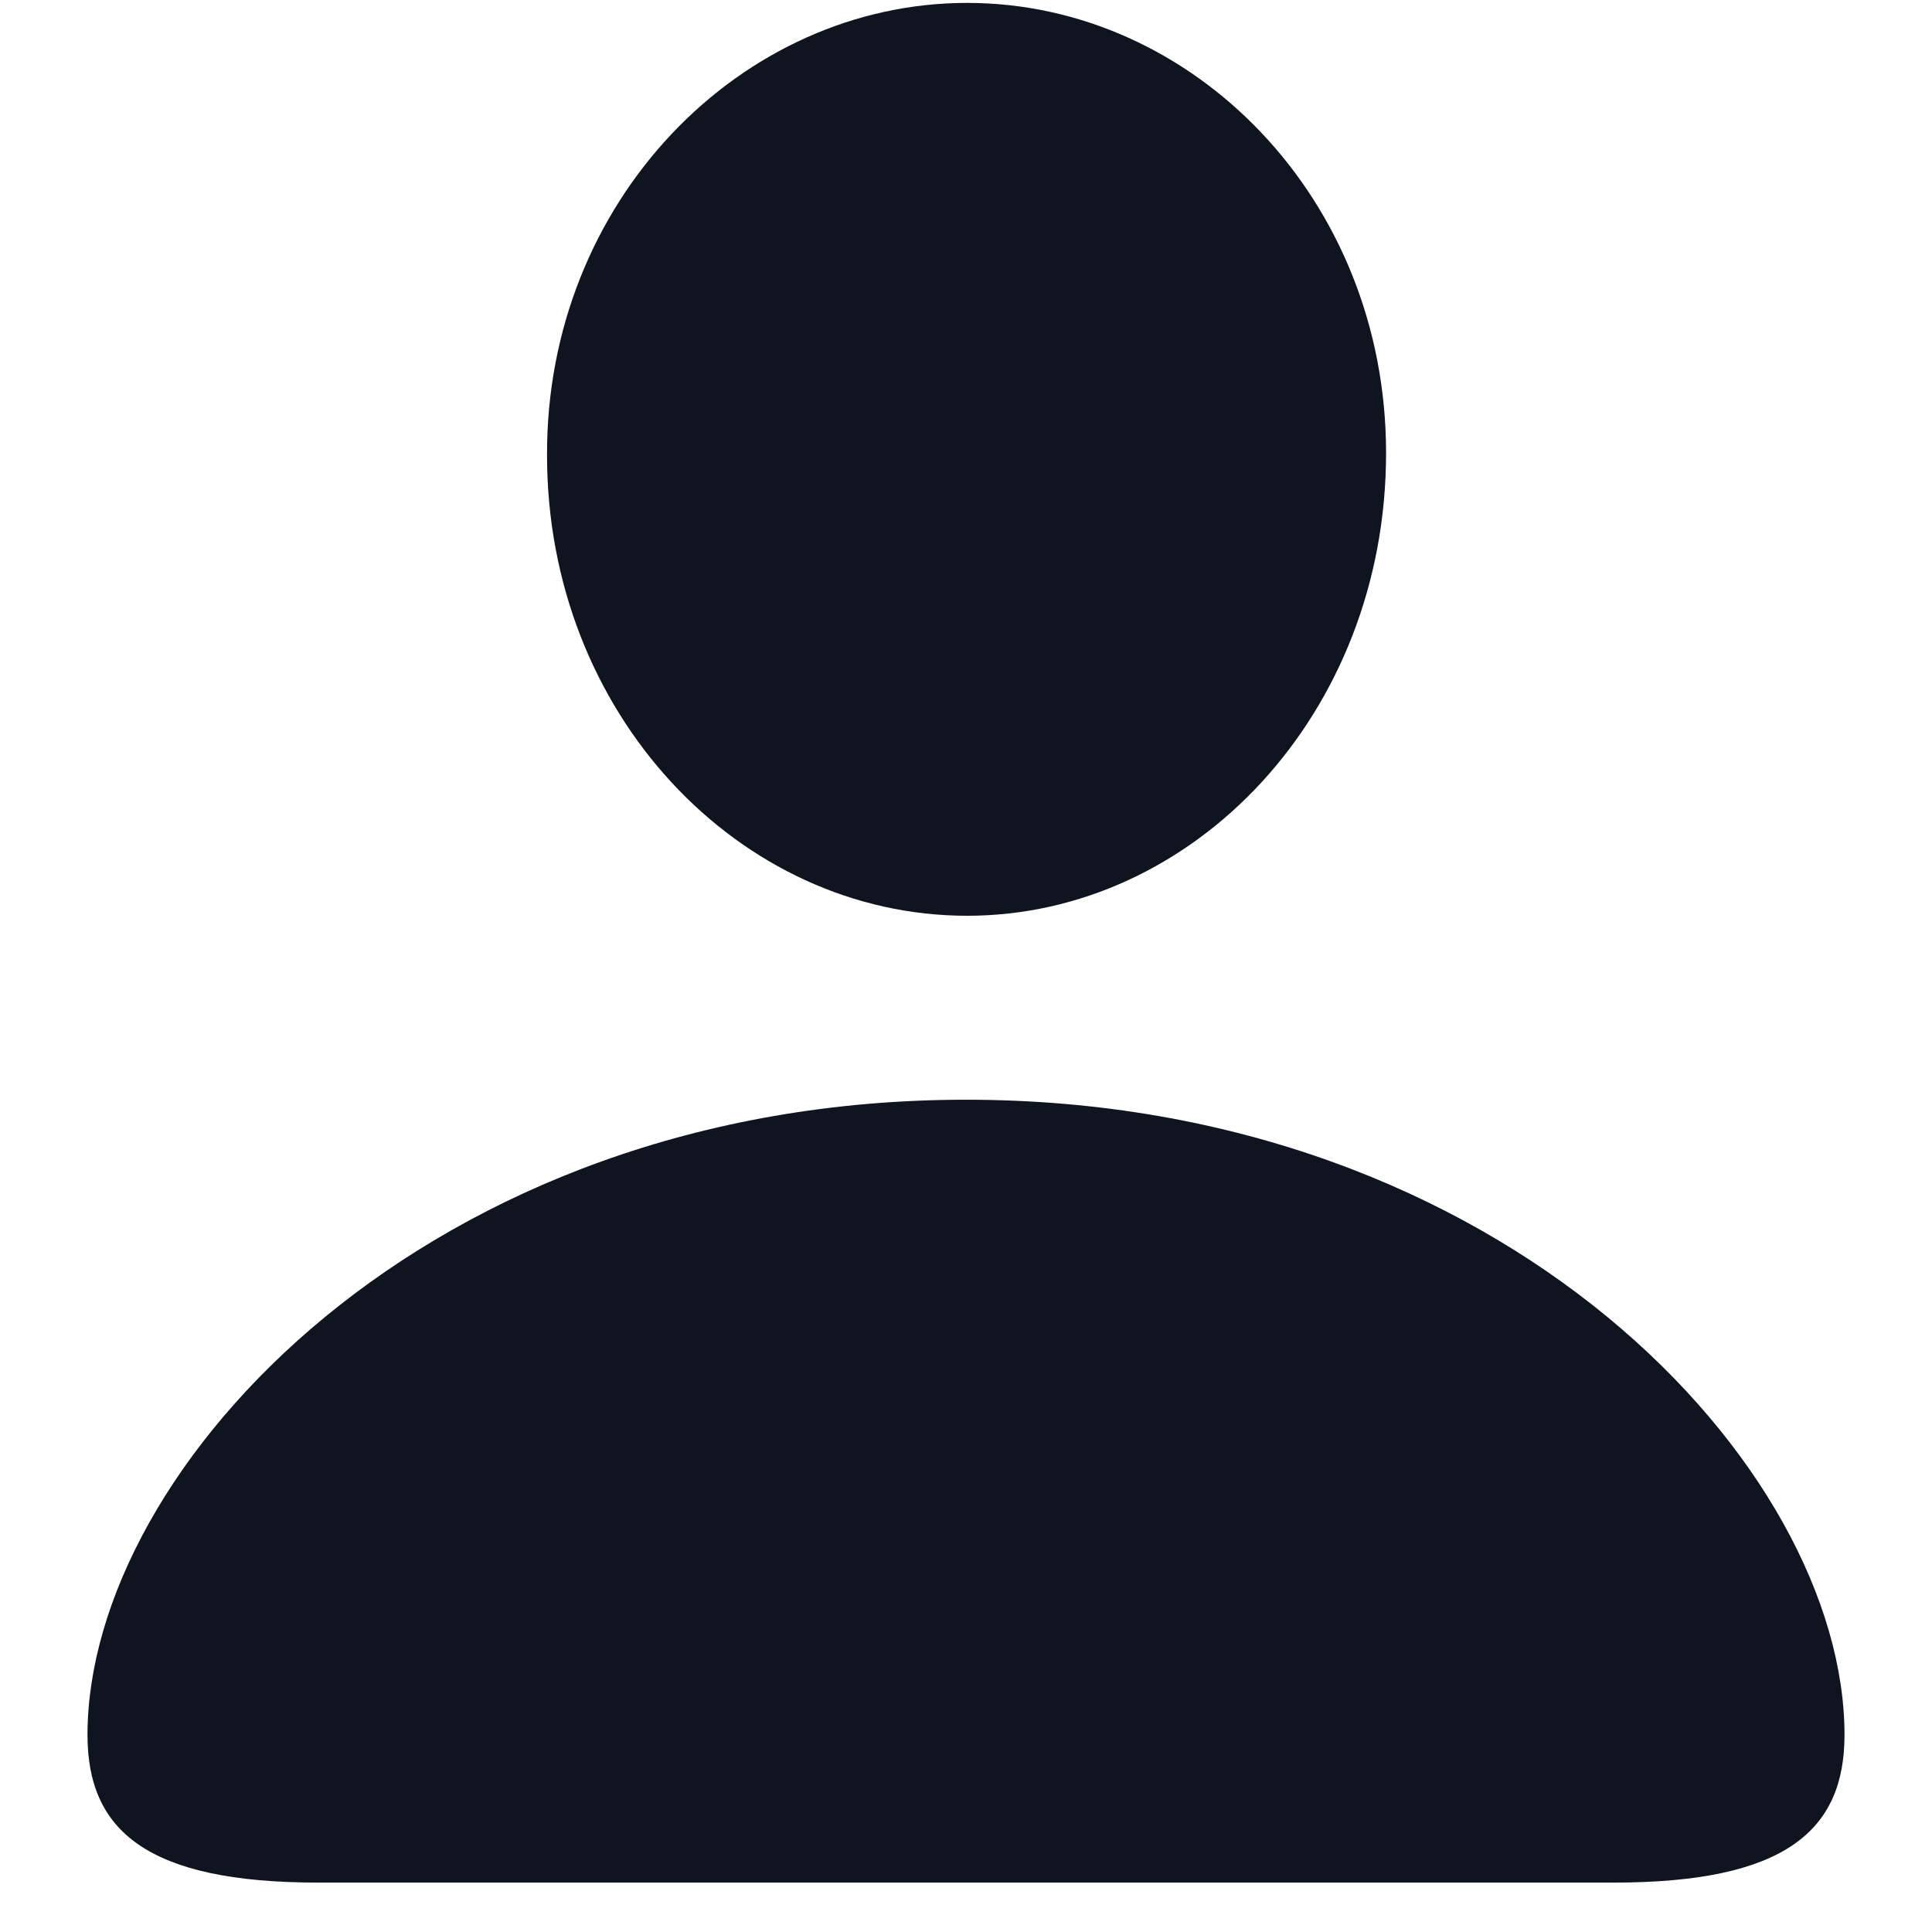 <svg width="14" height="14" viewBox="0 0 14 14" fill="none" xmlns="http://www.w3.org/2000/svg">
<path d="M7.008 6.636C8.65 6.636 10.044 5.174 10.044 3.283C10.044 1.438 8.642 0.021 7.008 0.021C5.365 0.021 3.957 1.46 3.964 3.299C3.964 5.174 5.358 6.636 7.008 6.636ZM2.307 13.642H11.693C12.937 13.642 13.366 13.265 13.366 12.572C13.366 10.636 10.91 7.969 7 7.969C3.098 7.969 0.634 10.636 0.634 12.572C0.634 13.265 1.064 13.642 2.307 13.642Z" fill="#0F151F"/>
</svg>
